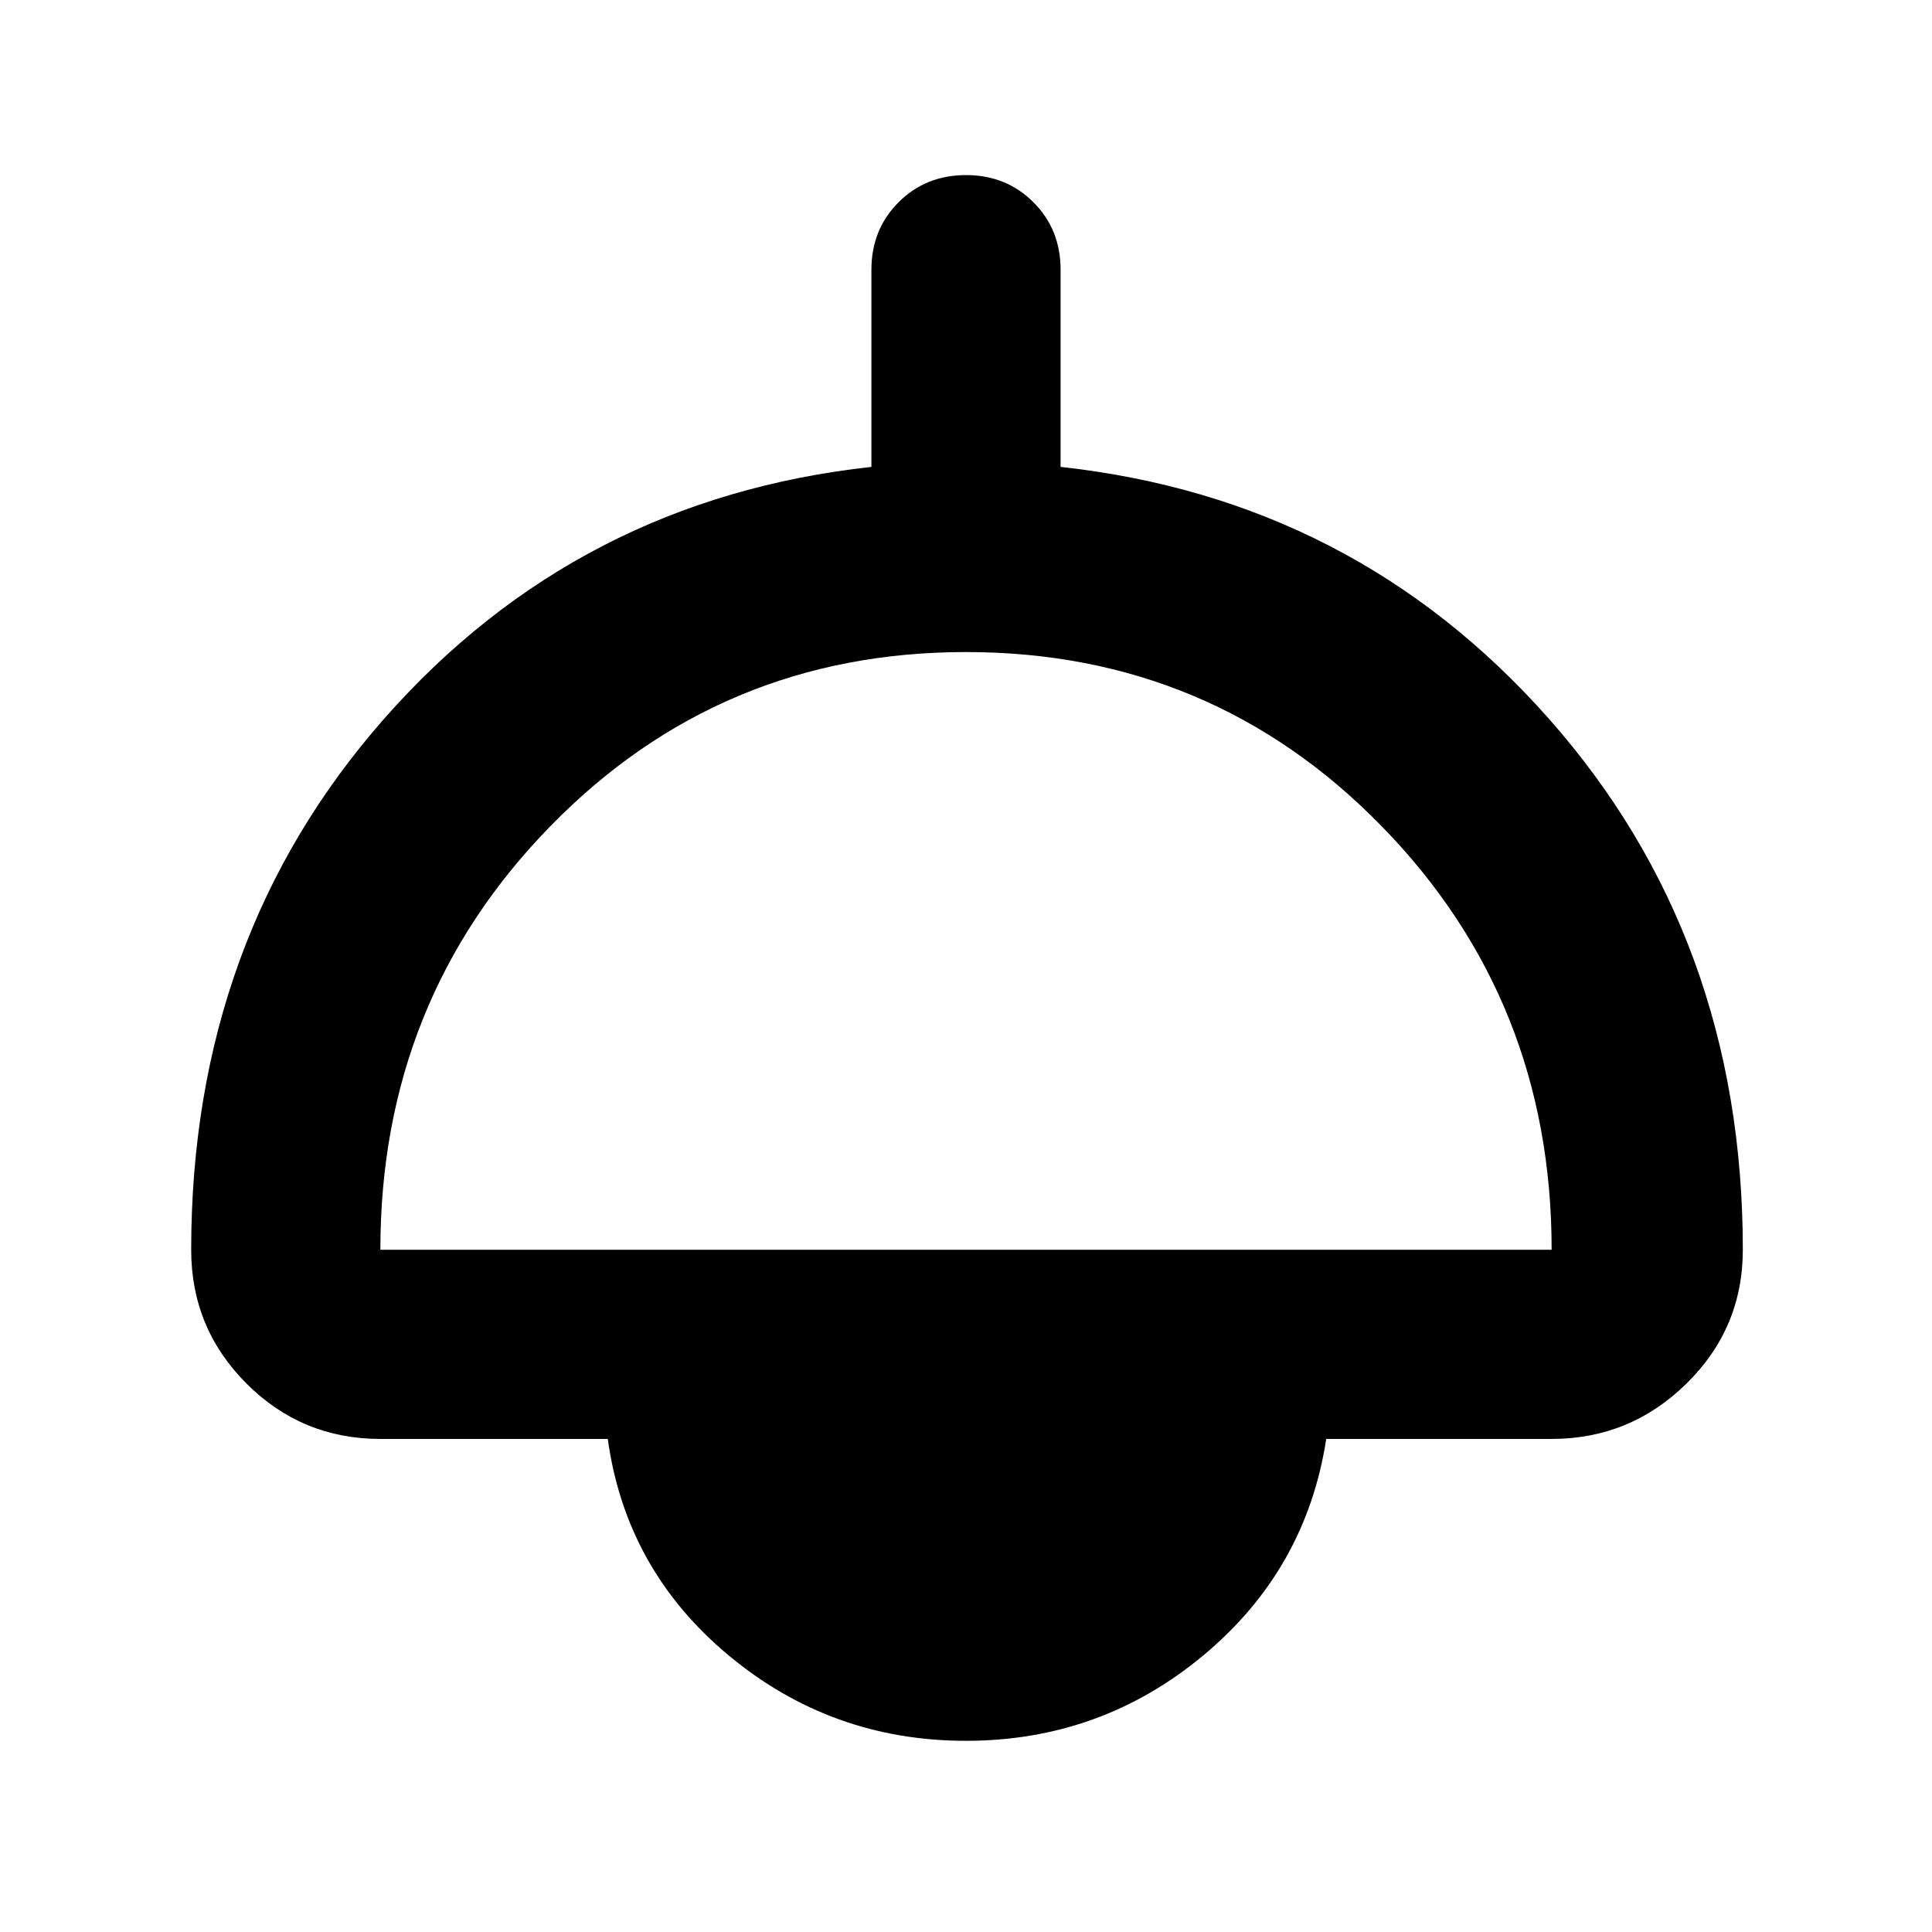 <svg xmlns="http://www.w3.org/2000/svg" width="48" height="48"><path d="M24 43.25q-3.35 0-5.9-2.125-2.55-2.125-3-5.375H9.45q-1.95 0-3.325-1.375Q4.75 33 4.75 31.05q0-7.75 4.8-13.2 4.8-5.45 12.1-6.25V6.7q0-1 .675-1.675T24 4.35q1 0 1.675.675T26.35 6.7v4.9q7.3.8 12.125 6.25t4.825 13.2q0 1.95-1.4 3.325-1.4 1.375-3.35 1.375h-5.6q-.5 3.25-3.05 5.375T24 43.25zM9.45 31.05h29.1q0-6.2-4.225-10.525T24 16.2q-6.1 0-10.325 4.325T9.45 31.05zM24 38.55q1.45 0 2.425-.775Q27.4 37 27.65 35.75h-7.3q.25 1.25 1.225 2.025.975.775 2.425.775zm0 1.35q-1.75 0-2.925-1.2-1.175-1.2-1.175-2.95h8.25q0 1.75-1.2 2.95-1.2 1.2-2.95 1.2z"/></svg>